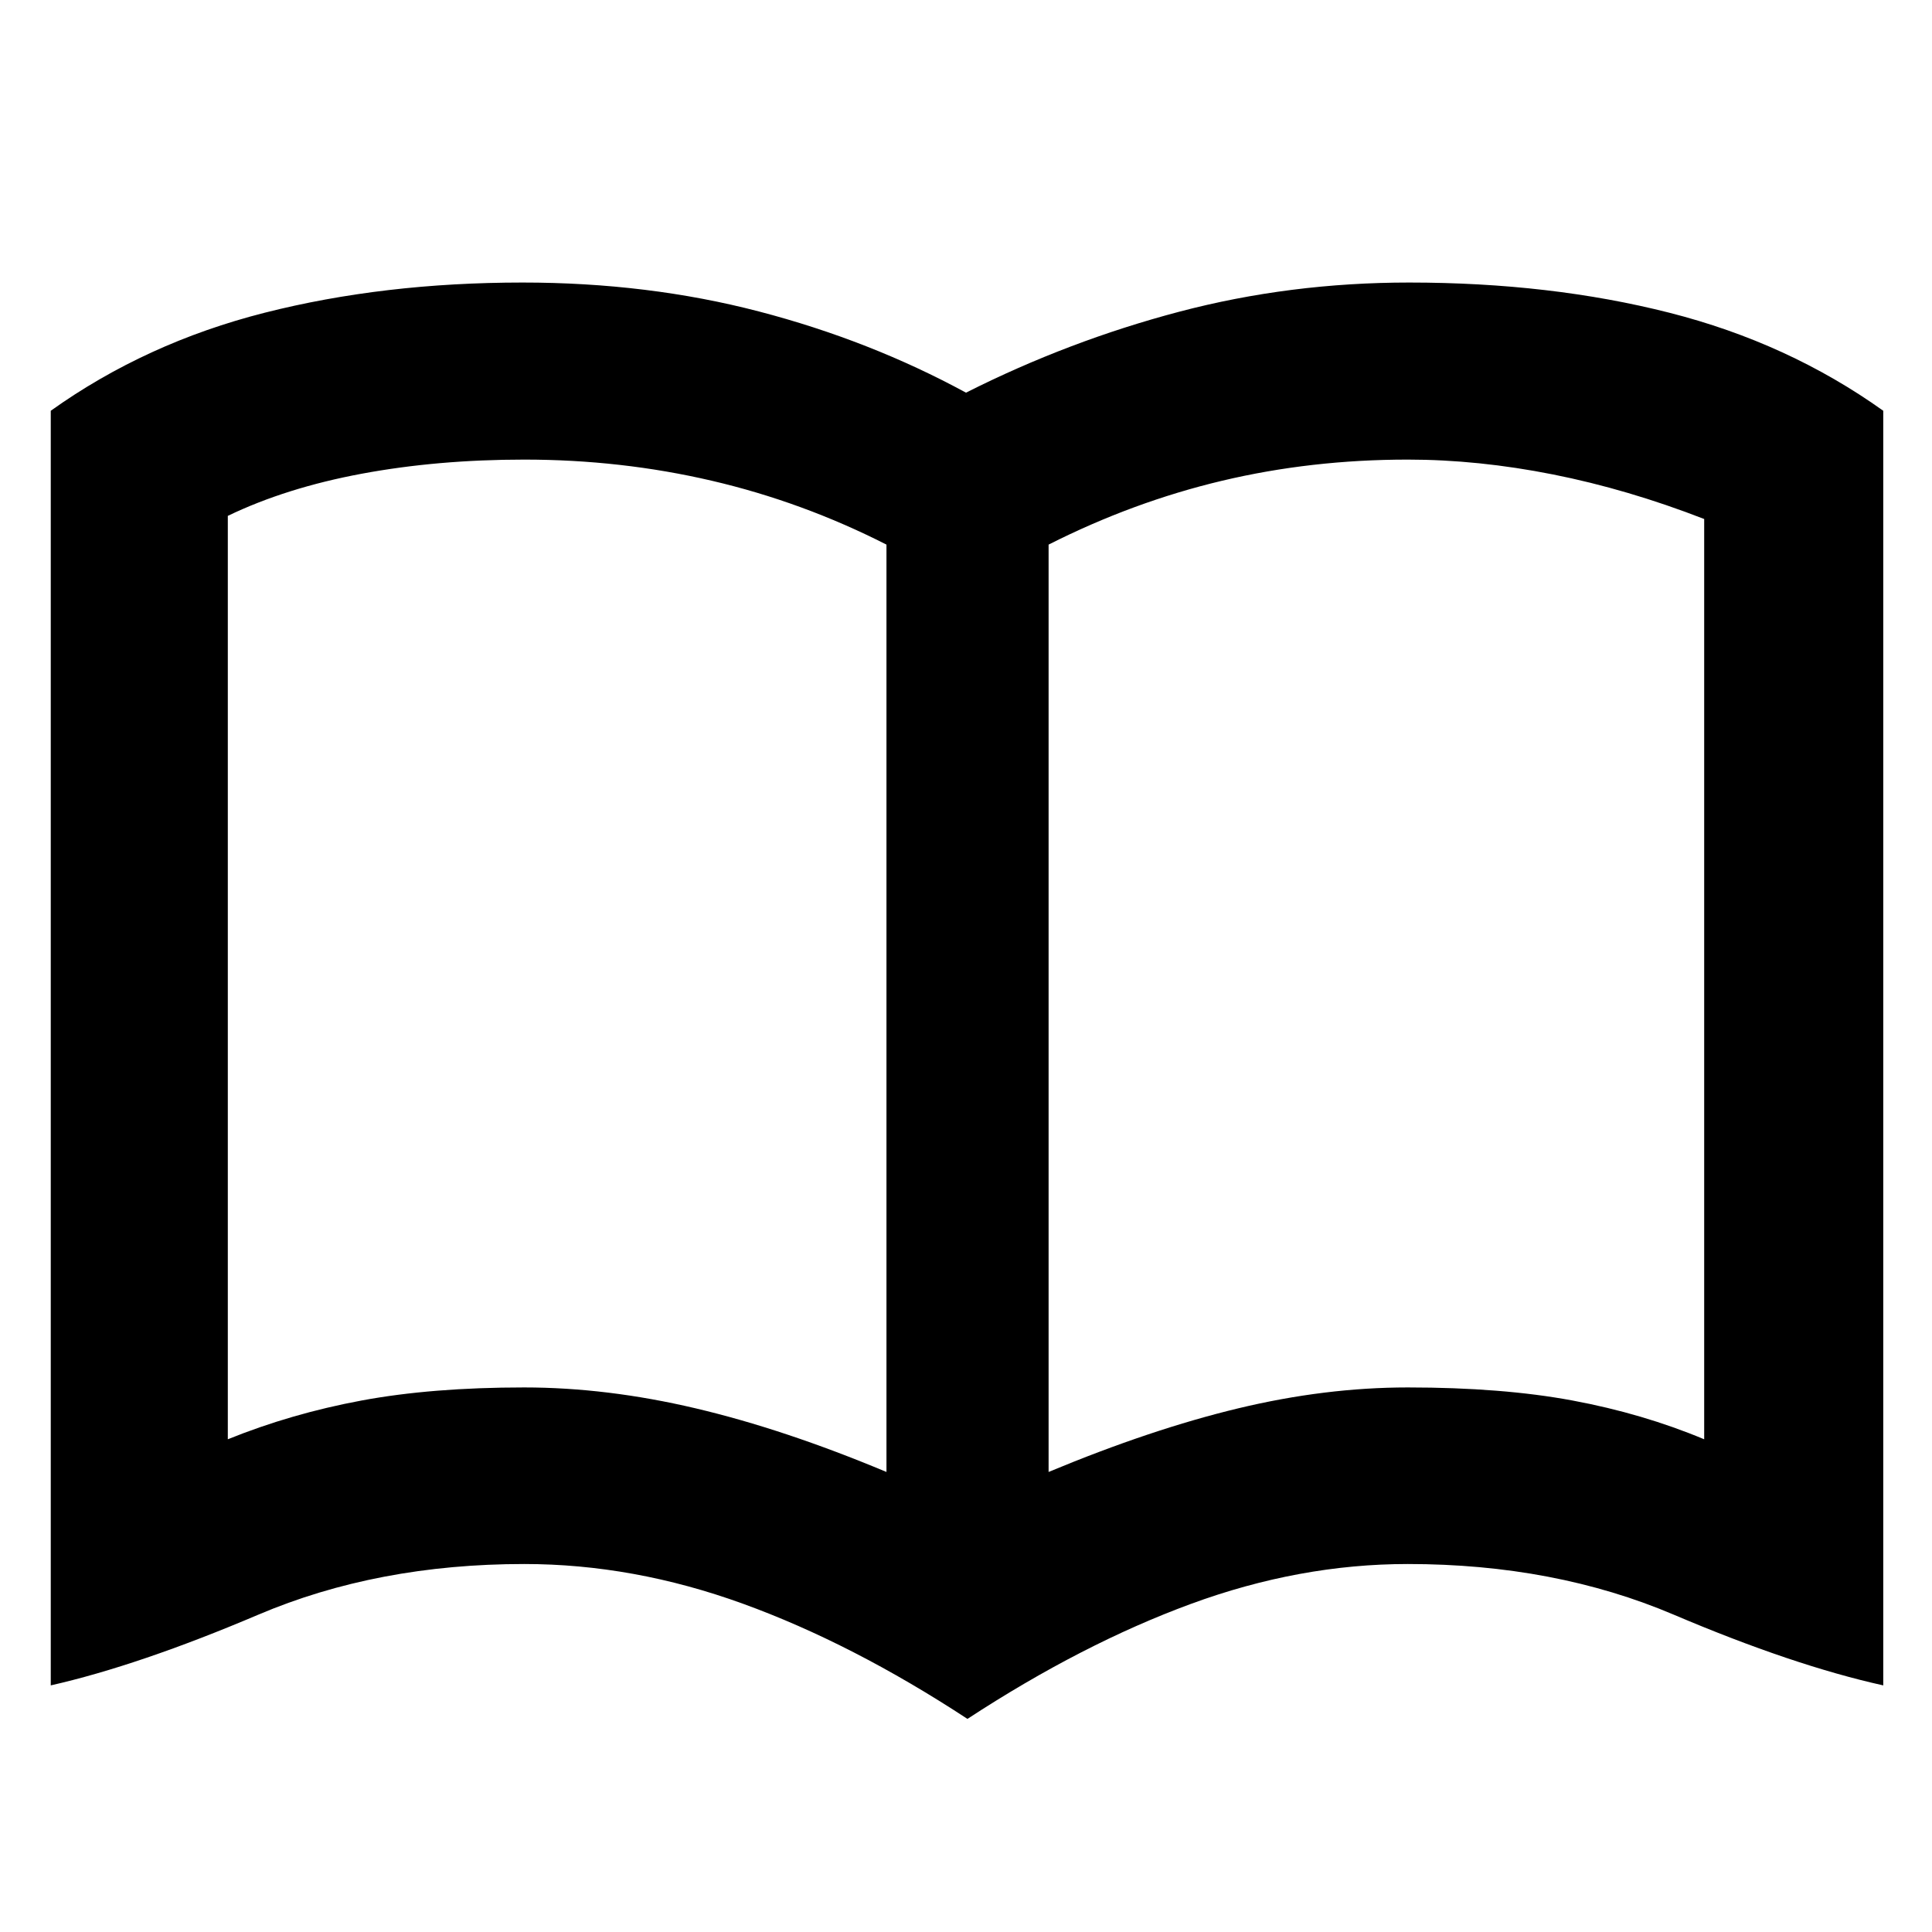 <svg xmlns="http://www.w3.org/2000/svg" height="20" viewBox="0 -960 960 960" width="20"><path d="M260.48-270.59q41.08 0 85.16 10.38t94.84 31.62v-460.8q-41.76-21.24-86.83-31.74-45.06-10.5-93.12-10.5-43.05 0-80.69 7t-66.64 20.96v458.84q31.52-12.76 66.44-19.26 34.92-6.5 80.84-6.5Zm260.56 42q51-21.24 94.24-31.62 43.24-10.38 84.24-10.38 47 0 81.88 6.5 34.88 6.5 65.4 19.26v-457.28q-38-14.76-75.14-22.14-37.14-7.38-72.14-7.38-48 0-92.24 10.5-44.24 10.5-86.24 31.74v460.8Zm-40.32 122.7q-57.24-37.52-111.59-57.24-54.34-19.72-108.65-19.72-72.94 0-132.14 25.18-59.21 25.17-103.12 35.13v-633.35q47.24-33.72 106.31-48.72 59.08-15 128.11-15 62.36 0 117.48 14.38 55.12 14.38 102.88 40.34 51-25.72 105.96-40.22 54.96-14.5 114.28-14.5 70.15 0 129.23 15 59.07 15 106.31 48.72v633.35q-44.91-9.96-104.08-35.13-59.18-25.18-132.18-25.18-53.83 0-107.82 19.84-53.98 19.84-110.98 57.12ZM277.96-482.11Z"/></svg>